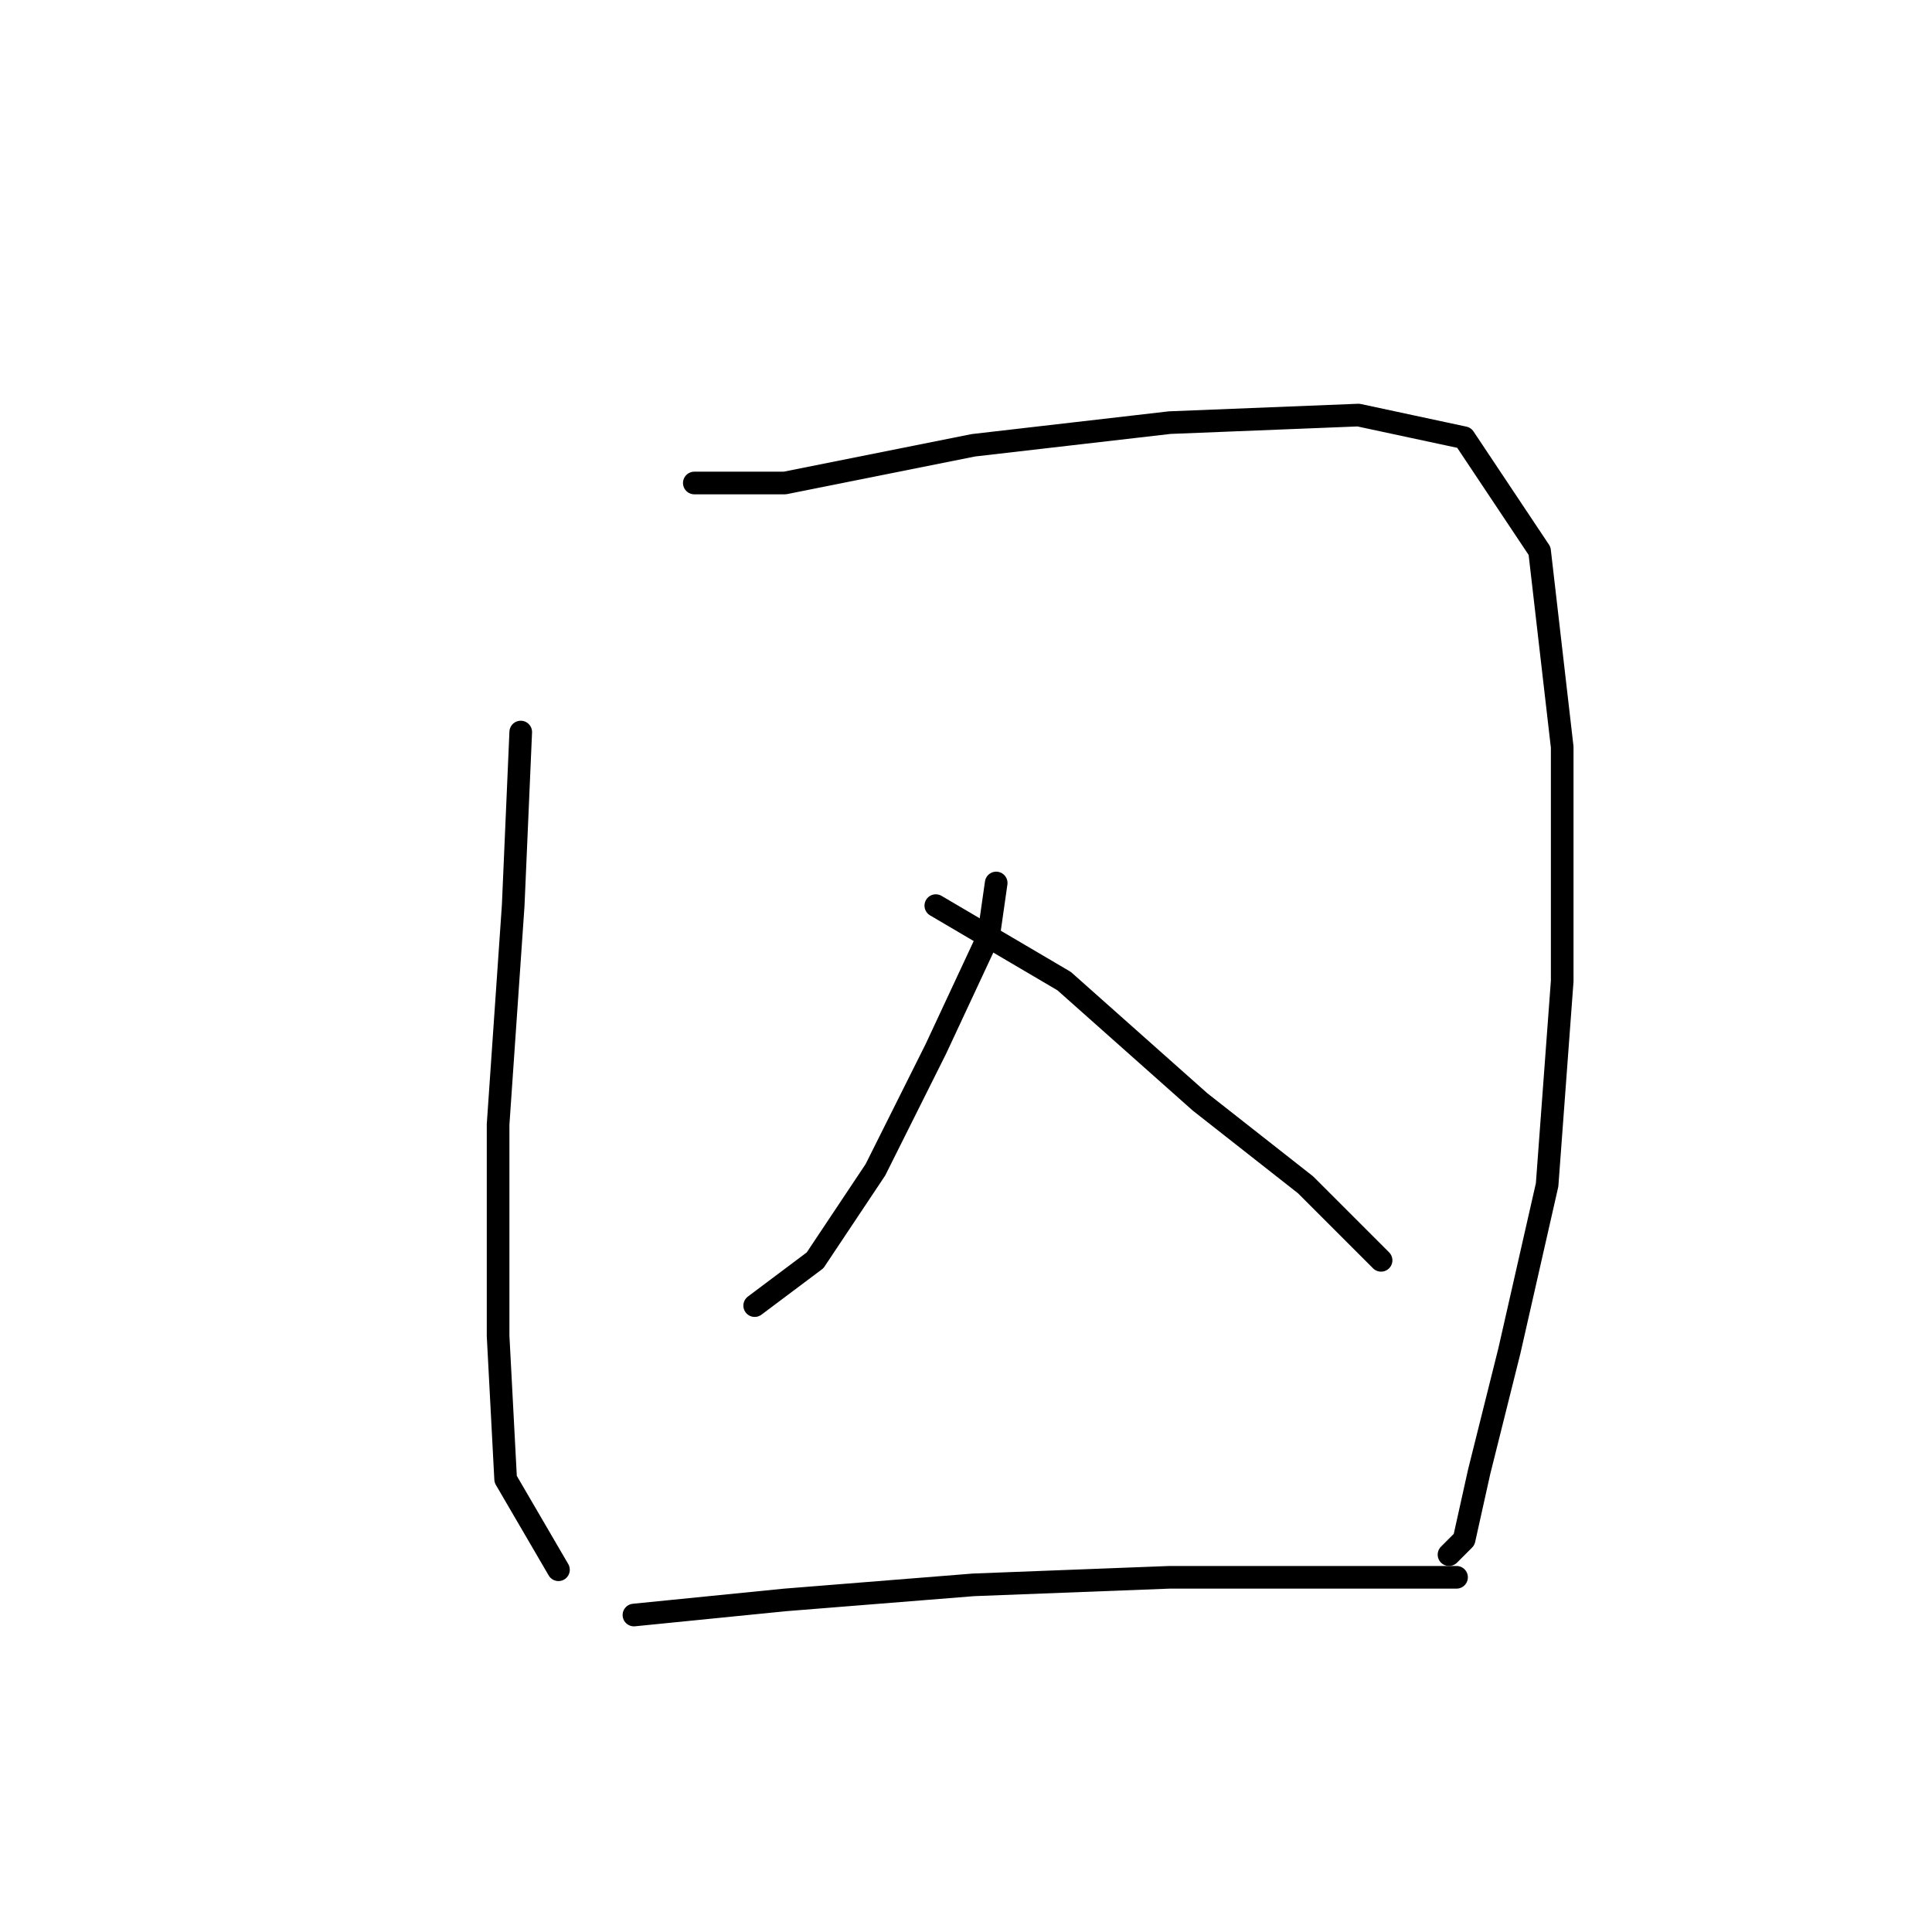 <?xml version="1.0" standalone="no"?>
    <svg width="256" height="256" xmlns="http://www.w3.org/2000/svg" version="1.1">
    <polyline stroke="black" stroke-width="3" stroke-linecap="round" fill="transparent" stroke-linejoin="round" points="69 97 68 120 66 149 66 177 67 196 74 208 74 208 " />
        <polyline stroke="black" stroke-width="3" stroke-linecap="round" fill="transparent" stroke-linejoin="round" points="92 64 104 64 129 59 155 56 180 55 194 58 204 73 207 99 207 130 205 157 200 179 196 195 194 204 192 206 192 206 " />
        <polyline stroke="black" stroke-width="3" stroke-linecap="round" fill="transparent" stroke-linejoin="round" points="132 117 131 124 124 139 116 155 108 167 100 173 100 173 " />
        <polyline stroke="black" stroke-width="3" stroke-linecap="round" fill="transparent" stroke-linejoin="round" points="124 120 141 130 159 146 173 157 183 167 183 167 " />
        <polyline stroke="black" stroke-width="3" stroke-linecap="round" fill="transparent" stroke-linejoin="round" points="84 214 104 212 129 210 155 209 176 209 193 209 193 209 " />
        </svg>